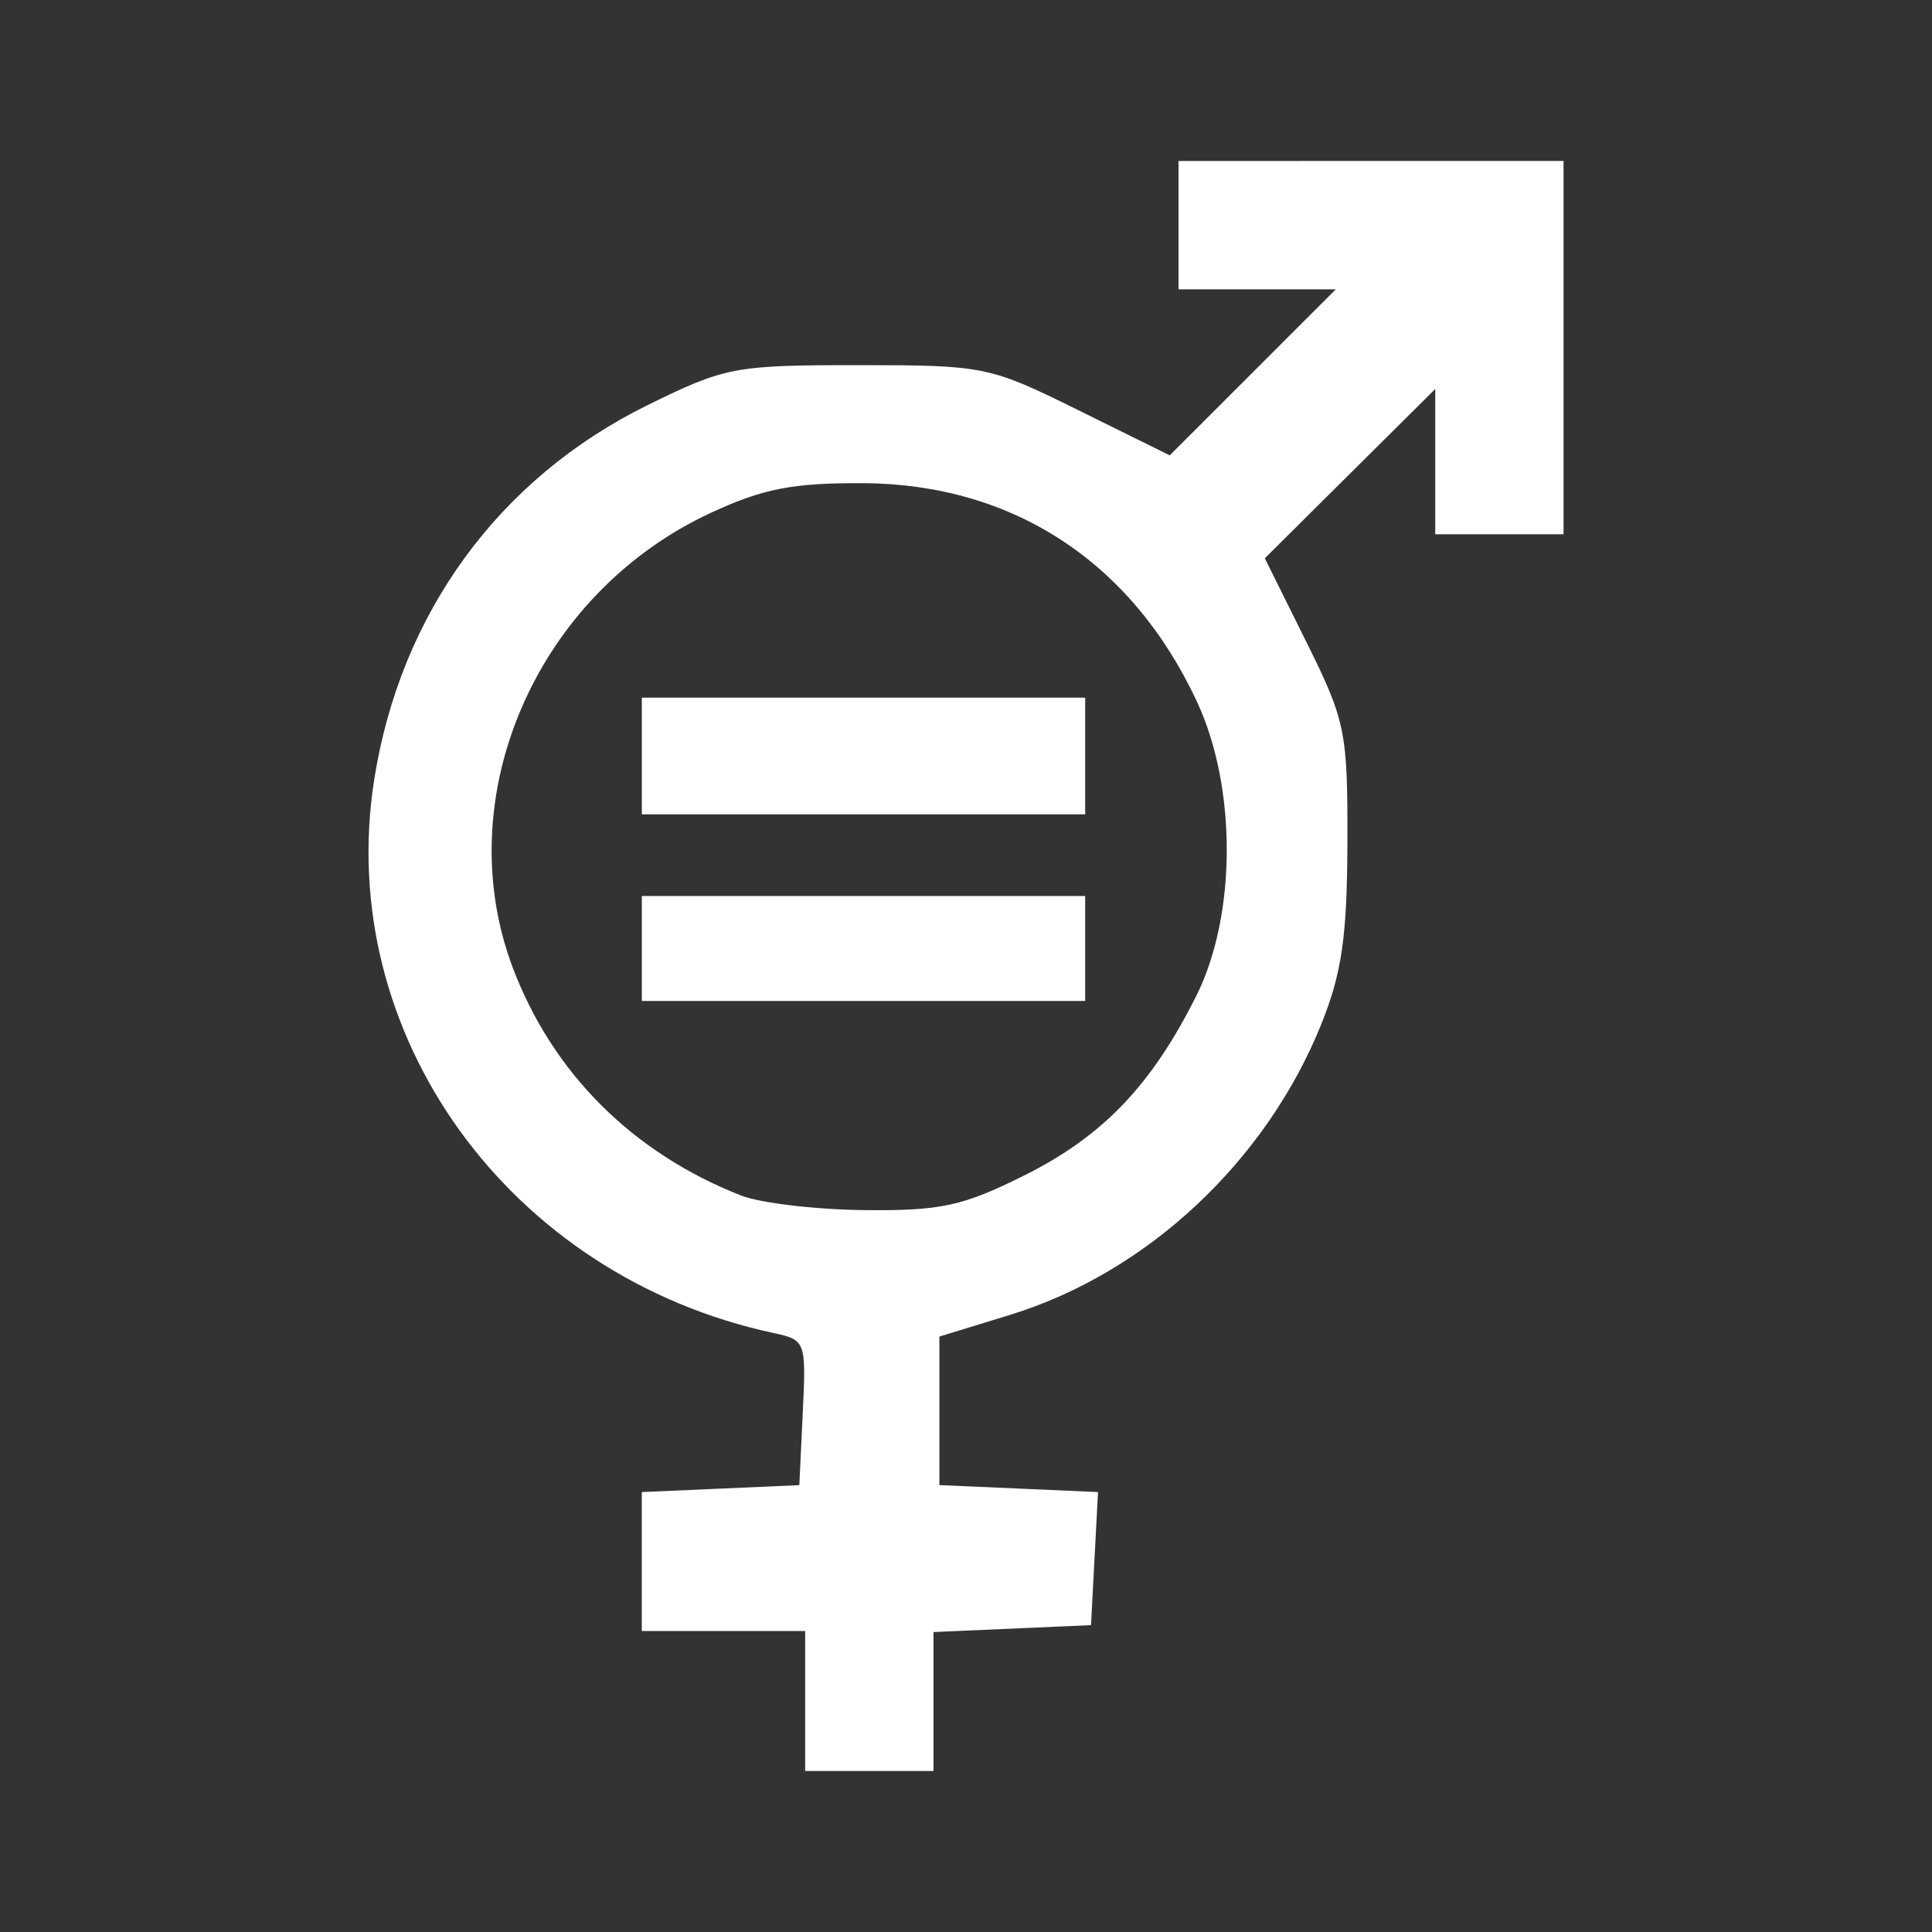 <?xml version="1.0" encoding="UTF-8" standalone="no"?>
<!-- Created with Inkscape (http://www.inkscape.org/) -->

<svg
   xmlns:dc="http://purl.org/dc/elements/1.1/"
   xmlns:cc="http://creativecommons.org/ns#"
   xmlns:rdf="http://www.w3.org/1999/02/22-rdf-syntax-ns#"
   xmlns:svg="http://www.w3.org/2000/svg"
   xmlns="http://www.w3.org/2000/svg"
   xmlns:sodipodi="http://sodipodi.sourceforge.net/DTD/sodipodi-0.dtd"
   xmlns:inkscape="http://www.inkscape.org/namespaces/inkscape"
   version="1.1"
   id="svg2"
   width="48"
   height="48"
   viewBox="0 0 48 48"
   sodipodi:docname="sign.svg"
   inkscape:version="0.92.1 r15371">
  <rect x="0" y="0" width="48" height="48" fill="#333333" stroke="none"/>
  <defs
     id="defs6" />
  <sodipodi:namedview
     pagecolor="#1a262f"
     bordercolor="#666666"
     borderopacity="1"
     objecttolerance="10"
     gridtolerance="10"
     guidetolerance="10"
     inkscape:pageopacity="0"
     inkscape:pageshadow="2"
     inkscape:window-width="1920"
     inkscape:window-height="1017"
     id="namedview4"
     showgrid="false"
     inkscape:zoom="1.2332957"
     inkscape:cx="306.72168"
     inkscape:cy="128.94125"
     inkscape:window-x="-8"
     inkscape:window-y="-8"
     inkscape:window-maximized="1"
     inkscape:current-layer="svg2" />
  <path
     style="fill:#ffffff;stroke-width:0.435"
     d="m 29.28,4 v 1.594 1.594 h 1.954 1.954 L 31.125,9.251 29.062,11.313 26.795,10.193 C 24.575,9.096 24.459,9.072 21.318,9.072 c -3.07,0 -3.297,0.043 -5.23,0.994 -3.694,1.819 -6.141,5.172 -6.791,9.304 -0.994,6.324 3.347,12.338 9.924,13.749 0.794,0.17 0.809,0.21 0.724,1.976 l -0.086,1.803 -1.957,0.086 -1.957,0.086 v 1.726 1.726 h 2.029 2.03 v 1.739 1.739 h 1.594 1.594 V 42.274 40.548 l 1.957,-0.086 1.957,-0.086 0.087,-1.653 0.087,-1.653 -1.97,-0.087 -1.971,-0.086 V 35.053 33.207 l 1.75,-0.538 c 3.401,-1.044 6.362,-3.808 7.737,-7.221 0.512,-1.271 0.643,-2.185 0.65,-4.511 0.007,-2.767 -0.045,-3.024 -1.022,-4.992 l -1.03,-2.075 2.117,-2.103 2.117,-2.103 v 1.805 1.804 h 1.594 1.594 v -4.637 -4.637 H 34.062 Z M 21.454,12.004 h 8.69e-4 c 3.716,0.025 6.669,1.961 8.285,5.433 0.991,2.128 0.984,5.3 -0.017,7.302 -1.11,2.22 -2.32,3.487 -4.261,4.457 -1.539,0.769 -2.08,0.888 -3.982,0.869 -1.21,-0.012 -2.591,-0.176 -3.069,-0.363 -2.69,-1.055 -4.683,-3.044 -5.671,-5.659 -1.606,-4.254 0.592,-9.298 4.927,-11.305 1.296,-0.6 2.041,-0.744 3.787,-0.733 z"
     id="path4809"
     inkscape:connector-curvature="0" />
  <path
     style="fill:#ffffff;stroke-width:0.435"
     d="m 15.946,17.333 v 1.45 1.449 h 5.507 5.508 v -1.449 -1.45 h -5.508 z"
     id="path4769"
     inkscape:connector-curvature="0" />
  <path
     style="fill:#ffffff;stroke-width:0.435"
     d="m 15.946,22.261 v 1.304 1.304 h 5.507 5.508 v -1.304 -1.304 h -5.508 z"
     id="path4761"
     inkscape:connector-curvature="0" />
</svg>
